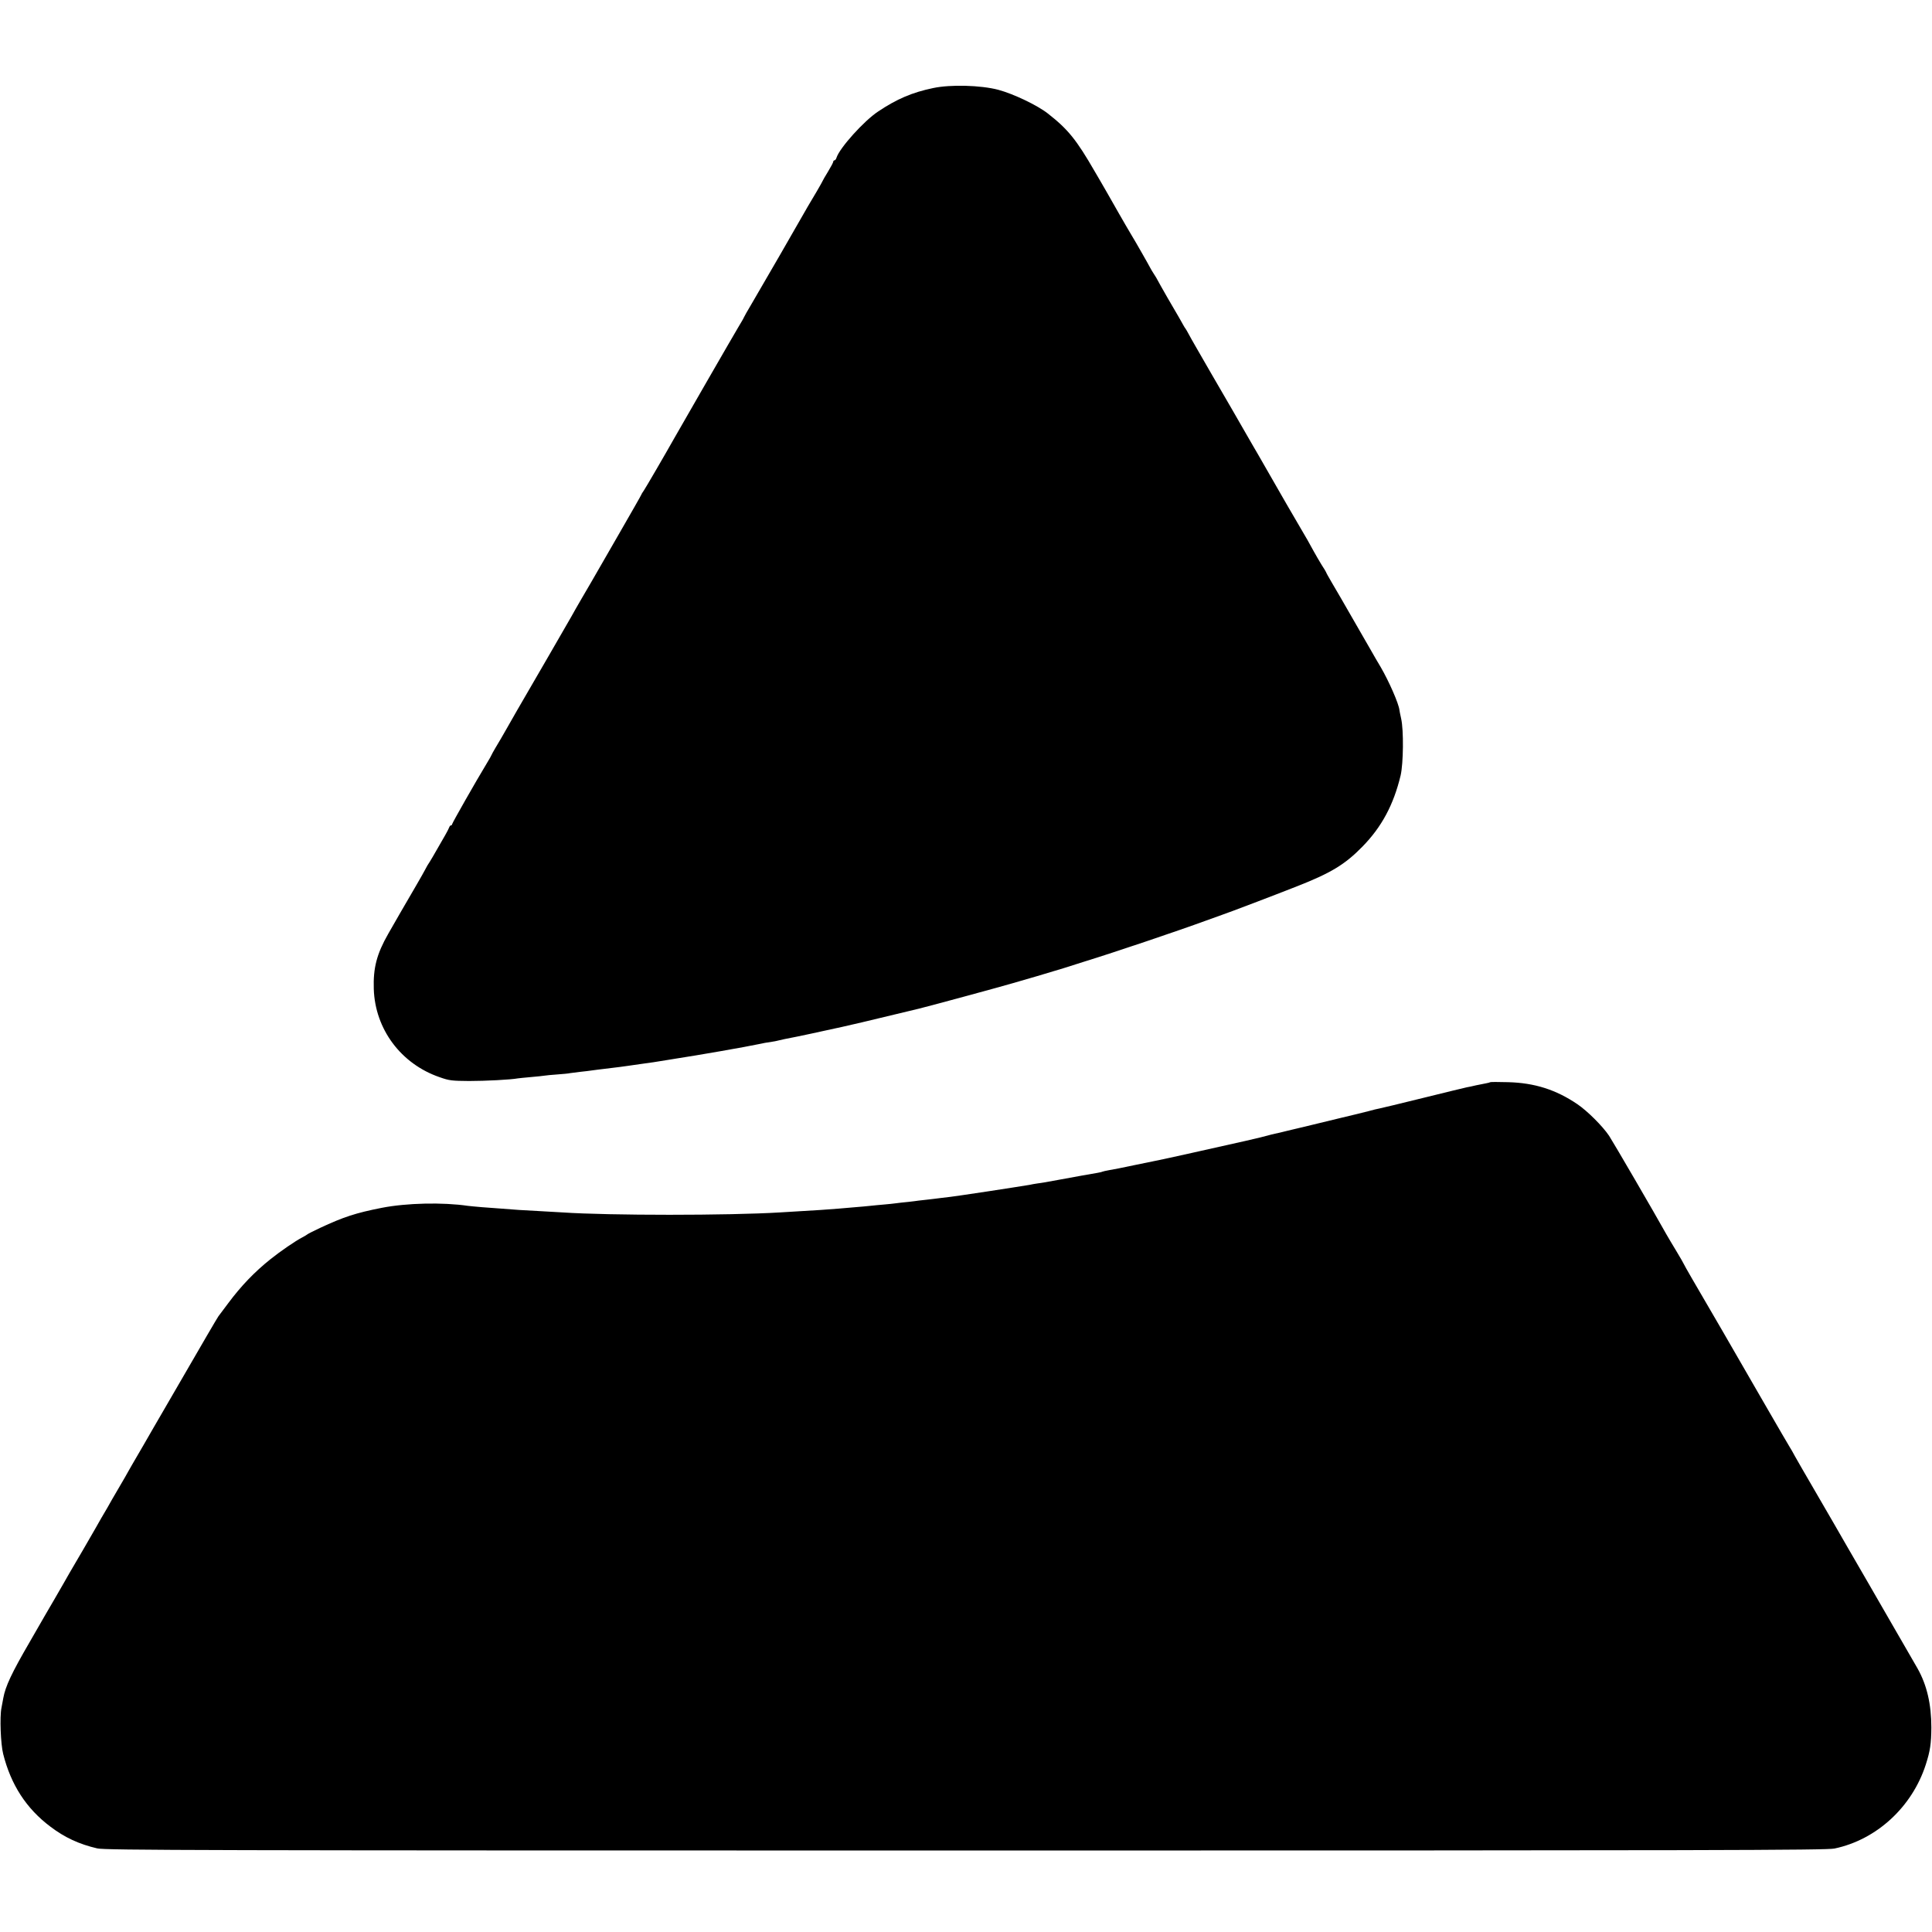 <?xml version="1.0" standalone="no"?>
<!DOCTYPE svg PUBLIC "-//W3C//DTD SVG 20010904//EN"
 "http://www.w3.org/TR/2001/REC-SVG-20010904/DTD/svg10.dtd">
<svg version="1.0" xmlns="http://www.w3.org/2000/svg"
 width="1470pt" height="1470pt" viewBox="0 0 1470 1470"
 preserveAspectRatio="xMidYMid meet">
<g transform="translate(0,1470) scale(0.1,-0.1)"
fill="#000000" stroke="none">
<path d="M7100 14030 c-159 -33 -276 -83 -418 -178 -108 -71 -293 -277 -317
-351 -3 -12 -11 -21 -16 -21 -5 0 -9 -5 -9 -10 0 -6 -18 -40 -40 -76 -22 -36
-40 -67 -40 -69 0 -2 -21 -39 -46 -82 -26 -43 -56 -94 -67 -113 -55 -98 -373
-649 -426 -738 -34 -57 -61 -105 -61 -107 0 -3 -20 -37 -44 -77 -38 -63 -435
-753 -485 -841 -68 -121 -217 -377 -232 -399 -11 -15 -19 -29 -19 -31 0 -3
-82 -146 -181 -318 -100 -173 -190 -330 -201 -349 -11 -19 -44 -75 -73 -125
-29 -49 -63 -110 -77 -135 -14 -25 -92 -160 -173 -300 -245 -422 -297 -512
-316 -547 -37 -66 -57 -99 -88 -151 -17 -29 -31 -54 -31 -56 0 -2 -17 -33 -38
-67 -79 -130 -262 -452 -262 -460 0 -5 -4 -9 -9 -9 -5 0 -11 -8 -14 -17 -4
-10 -17 -36 -30 -58 -13 -22 -35 -61 -50 -87 -27 -48 -63 -110 -85 -143 -6
-11 -15 -27 -19 -35 -4 -8 -34 -62 -68 -120 -58 -99 -186 -320 -211 -365 -88
-154 -115 -260 -110 -420 10 -306 207 -570 501 -671 73 -26 93 -28 225 -29
123 0 317 10 370 20 8 1 53 6 100 10 47 4 94 9 105 11 11 2 54 6 96 9 42 3 86
7 97 10 12 2 47 6 79 10 32 3 69 8 83 10 23 3 50 7 168 21 26 3 74 9 107 14
33 5 80 12 105 15 42 5 135 19 205 31 17 3 41 7 55 9 165 25 538 90 630 110
37 8 63 13 106 19 22 4 46 8 54 11 8 2 26 6 40 9 24 4 169 34 200 41 8 2 58
13 110 24 158 33 347 78 710 166 90 22 649 174 715 194 17 5 100 29 186 54 85
25 175 52 200 60 24 8 98 31 164 52 224 69 707 232 920 310 55 20 111 40 125
45 43 14 398 149 570 217 257 101 363 165 496 301 147 150 237 318 291 542 21
91 24 344 4 432 -7 32 -13 61 -13 65 -5 49 -80 220 -143 328 -23 38 -53 90
-67 115 -14 25 -67 117 -118 205 -51 88 -104 180 -118 205 -14 25 -45 78 -69
118 -24 41 -43 75 -43 78 0 2 -15 27 -34 56 -18 29 -45 76 -60 103 -15 28 -36
66 -47 85 -49 82 -254 436 -379 656 -10 16 -52 90 -95 164 -43 74 -86 149 -96
167 -11 19 -85 147 -166 286 -80 139 -156 270 -167 292 -12 22 -23 42 -26 45
-3 3 -11 16 -18 29 -8 13 -22 38 -31 55 -10 17 -49 85 -88 151 -38 66 -72 127
-76 135 -4 8 -16 29 -27 45 -11 17 -23 37 -27 45 -7 15 -125 222 -143 250 -13
21 -68 116 -96 165 -12 22 -55 96 -94 165 -40 69 -80 139 -90 155 -139 241
-203 321 -358 442 -79 62 -261 149 -377 180 -134 35 -364 41 -495 13z"/>
<path d="M11339 6466 c-2 -2 -17 -6 -34 -9 -16 -3 -50 -10 -75 -15 -25 -6 -56
-13 -70 -15 -14 -3 -164 -39 -333 -81 -170 -42 -319 -78 -331 -80 -13 -2 -50
-11 -82 -20 -32 -8 -126 -32 -209 -51 -82 -20 -187 -45 -231 -56 -45 -11 -90
-22 -100 -24 -11 -2 -48 -12 -84 -20 -36 -9 -76 -19 -90 -21 -14 -3 -38 -9
-55 -14 -16 -5 -91 -23 -165 -40 -239 -54 -634 -142 -658 -146 -12 -3 -95 -20
-185 -38 -89 -19 -179 -37 -201 -40 -21 -4 -41 -8 -45 -10 -3 -2 -22 -7 -41
-10 -19 -3 -73 -13 -120 -21 -47 -9 -123 -23 -170 -31 -47 -8 -96 -17 -110
-20 -14 -2 -41 -7 -60 -9 -19 -3 -44 -7 -55 -10 -17 -3 -226 -36 -320 -50
-168 -25 -246 -37 -280 -41 -22 -3 -56 -7 -75 -9 -19 -3 -60 -7 -90 -11 -30
-3 -66 -7 -80 -9 -14 -2 -50 -7 -80 -10 -30 -3 -71 -7 -90 -10 -19 -3 -62 -7
-95 -10 -33 -3 -80 -7 -105 -10 -25 -3 -74 -7 -110 -10 -36 -3 -93 -8 -128
-11 -102 -8 -171 -13 -282 -19 -58 -3 -132 -8 -165 -10 -391 -24 -1301 -24
-1655 0 -30 2 -109 6 -175 10 -119 6 -199 11 -305 20 -30 2 -91 7 -135 10 -44
4 -91 8 -105 10 -191 28 -466 22 -655 -15 -198 -39 -290 -69 -470 -153 -49
-23 -92 -45 -95 -48 -3 -3 -21 -14 -40 -24 -51 -26 -166 -105 -241 -165 -124
-99 -225 -205 -322 -335 -37 -49 -71 -94 -75 -100 -7 -9 -124 -209 -292 -500
-32 -55 -84 -145 -116 -200 -32 -55 -68 -116 -79 -136 -27 -48 -145 -251 -172
-297 -12 -20 -25 -43 -29 -51 -4 -8 -36 -64 -72 -125 -36 -61 -74 -127 -84
-146 -11 -19 -32 -55 -47 -80 -14 -25 -35 -61 -46 -81 -19 -34 -163 -282 -196
-337 -9 -15 -27 -47 -41 -72 -14 -25 -48 -83 -75 -130 -28 -47 -59 -101 -70
-120 -11 -19 -64 -111 -118 -205 -136 -234 -184 -336 -200 -425 -3 -14 -9 -47
-14 -75 -14 -68 -6 -276 13 -350 59 -235 176 -416 360 -554 108 -82 218 -133
356 -165 58 -14 768 -16 6607 -16 5710 0 6551 2 6611 15 320 67 591 316 695
640 33 103 41 157 42 280 0 178 -34 324 -105 450 -10 17 -75 130 -146 253 -71
122 -138 239 -150 260 -11 20 -47 82 -79 137 -96 166 -236 407 -260 450 -13
22 -78 135 -145 250 -68 116 -136 235 -153 265 -16 30 -33 60 -37 65 -4 6 -92
156 -195 335 -223 387 -464 804 -552 953 -34 59 -63 110 -63 112 0 2 -24 44
-53 92 -30 49 -65 109 -79 133 -86 155 -406 704 -435 748 -49 73 -165 189
-242 241 -162 110 -326 162 -527 167 -72 2 -133 2 -135 0z"/>
</g>
</svg>
